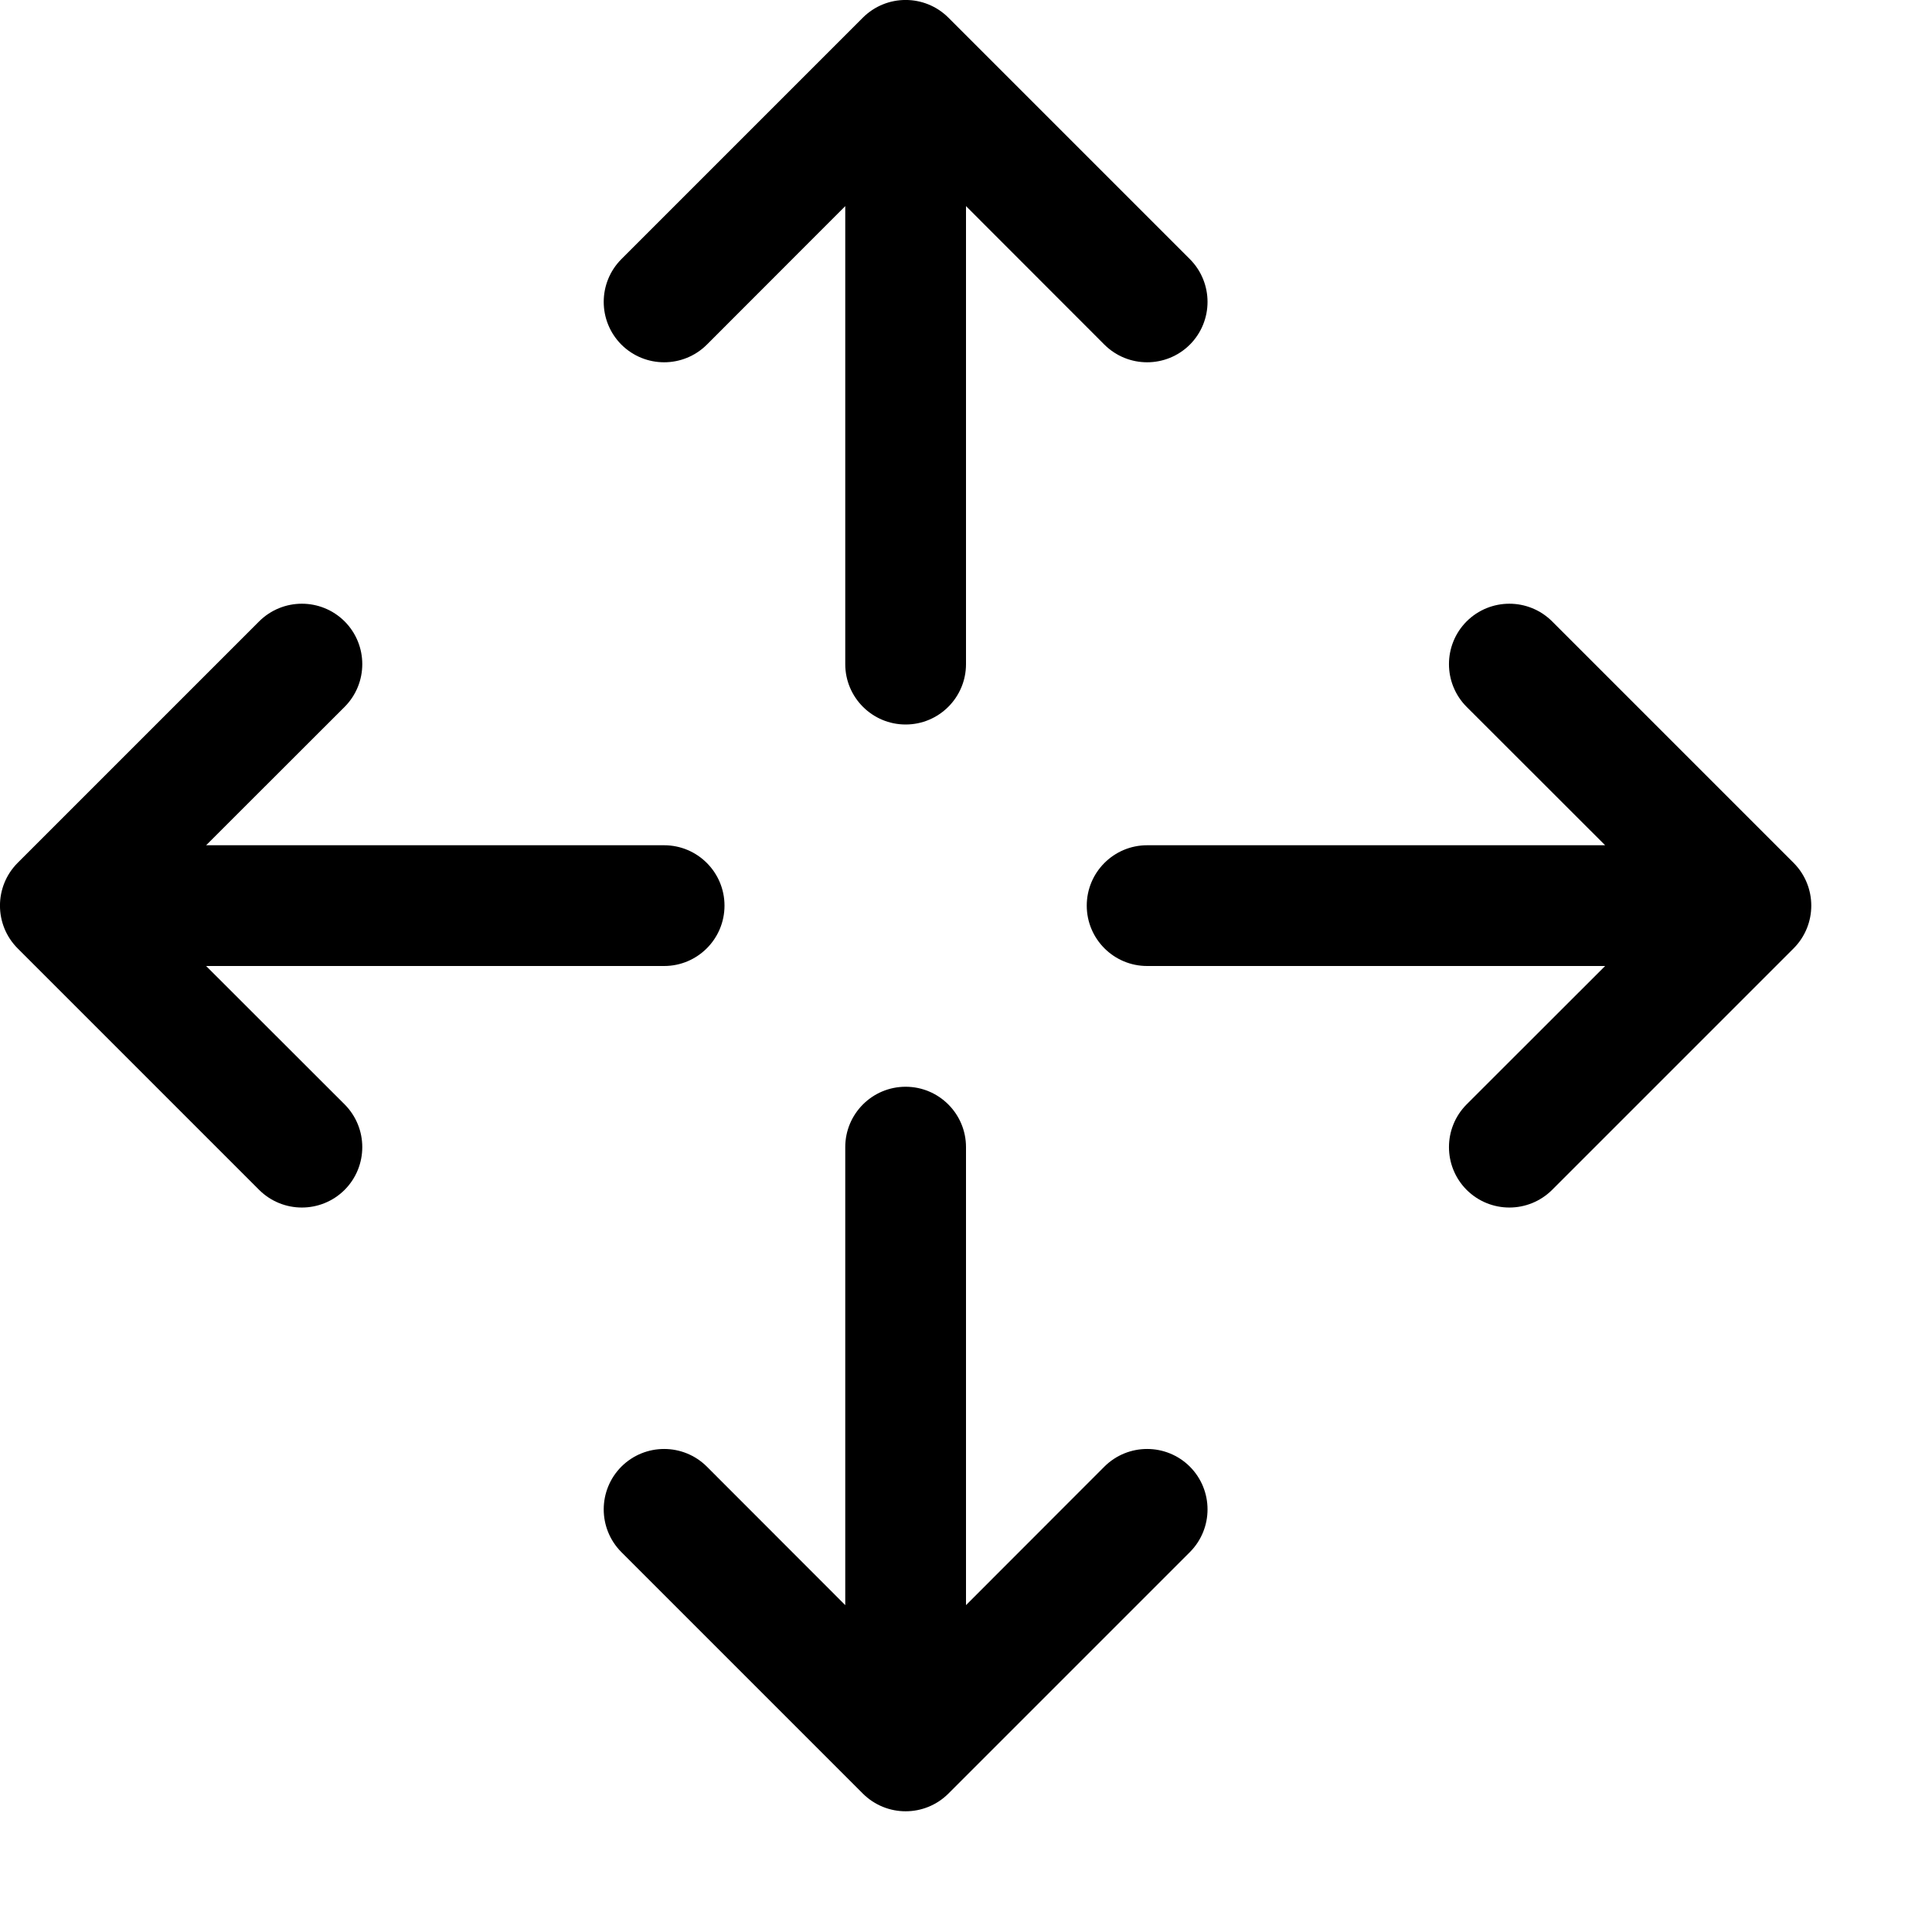 <?xml version="1.0" encoding="UTF-8"?>
<svg width="16px" height="16px" viewBox="0 0 16 16" version="1.1" xmlns="http://www.w3.org/2000/svg" xmlns:xlink="http://www.w3.org/1999/xlink">
    <!-- Generator: Sketch 49.2 (51160) - http://www.bohemiancoding.com/sketch -->
    <title>h-icon-drag</title>
    <desc>Created with Sketch.</desc>
    <defs></defs>
    <g id="h-icon-drag" stroke="none" stroke-width="1" fill="none" fill-rule="evenodd">
        <path d="M7,1.707 L5.854,2.854 C5.658,3.049 5.342,3.049 5.146,2.854 C4.951,2.658 4.951,2.342 5.146,2.146 L7.146,0.146 C7.342,-0.049 7.658,-0.049 7.854,0.146 L9.854,2.146 C10.049,2.342 10.049,2.658 9.854,2.854 C9.658,3.049 9.342,3.049 9.146,2.854 L8,1.707 L8,5.5 C8,5.776 7.776,6 7.5,6 C7.224,6 7,5.776 7,5.5 L7,1.707 Z M8,13.293 L9.146,12.146 C9.342,11.951 9.658,11.951 9.854,12.146 C10.049,12.342 10.049,12.658 9.854,12.854 L7.854,14.854 C7.658,15.049 7.342,15.049 7.146,14.854 L5.146,12.854 C4.951,12.658 4.951,12.342 5.146,12.146 C5.342,11.951 5.658,11.951 5.854,12.146 L7,13.293 L7,9.5 C7,9.224 7.224,9 7.5,9 C7.776,9 8,9.224 8,9.5 L8,13.293 Z M1.707,8 L2.854,9.146 C3.049,9.342 3.049,9.658 2.854,9.854 C2.658,10.049 2.342,10.049 2.146,9.854 L0.146,7.854 C-0.049,7.658 -0.049,7.342 0.146,7.146 L2.146,5.146 C2.342,4.951 2.658,4.951 2.854,5.146 C3.049,5.342 3.049,5.658 2.854,5.854 L1.707,7 L5.5,7 C5.776,7 6,7.224 6,7.5 C6,7.776 5.776,8 5.5,8 L1.707,8 Z M13.293,7 L12.146,5.854 C11.951,5.658 11.951,5.342 12.146,5.146 C12.342,4.951 12.658,4.951 12.854,5.146 L14.854,7.146 C15.049,7.342 15.049,7.658 14.854,7.854 L12.854,9.854 C12.658,10.049 12.342,10.049 12.146,9.854 C11.951,9.658 11.951,9.342 12.146,9.146 L13.293,8 L9.5,8 C9.224,8 9,7.776 9,7.5 C9,7.224 9.224,7 9.5,7 L13.293,7 Z" fill="#000000" fill-rule="nonzero"></path>
    </g>
</svg>